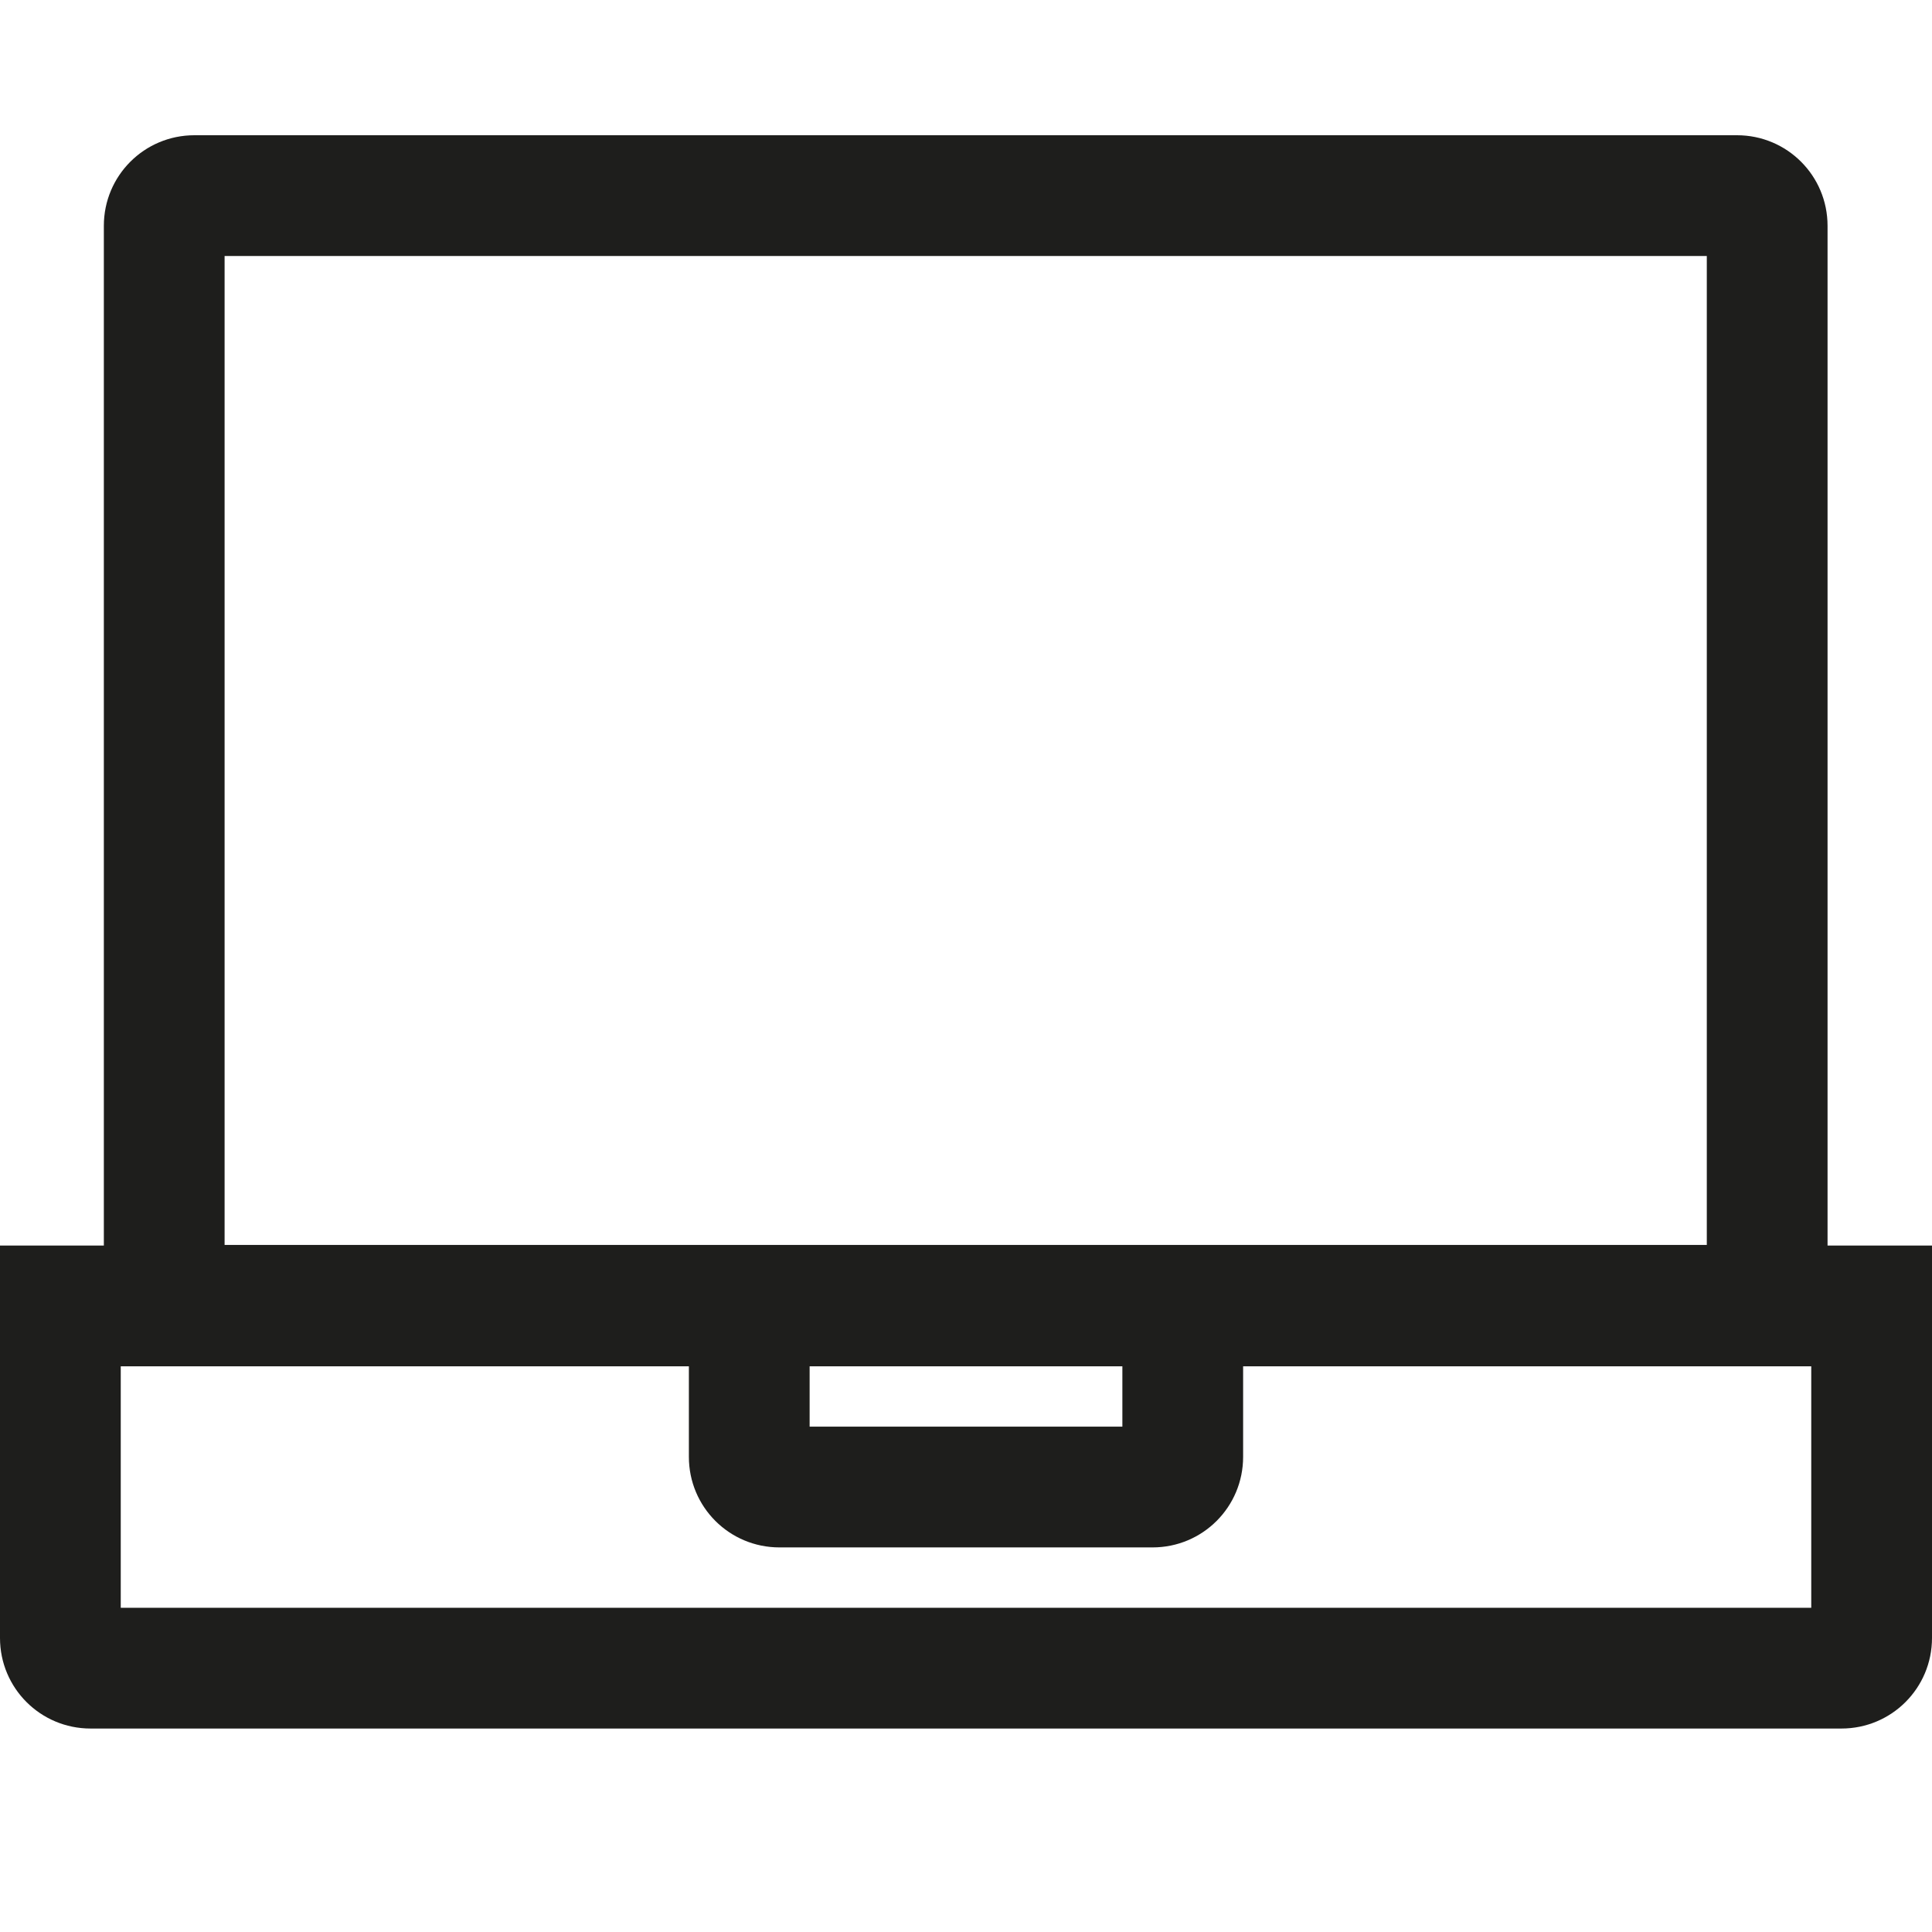 <svg viewBox="0 0 32 32" xmlns="http://www.w3.org/2000/svg">
  <path fill="#1e1e1c" d="M30.27 20.63V3.74c0-.83-.67-1.5-1.5-1.5H3.22c-.83 0-1.5.67-1.5 1.5v16.89H0v6.5c0 .83.67 1.5 1.5 1.5h29c.83 0 1.5-.67 1.5-1.5v-6.5h-1.72Zm-16.86 2h5.18v1h-5.18zM3.72 4.24h24.55v16.38H3.72zM30 26.63H2v-4h9.41v1.5c0 .83.67 1.5 1.5 1.5h6.18c.83 0 1.5-.67 1.5-1.5v-1.5H30z"/>
</svg>
